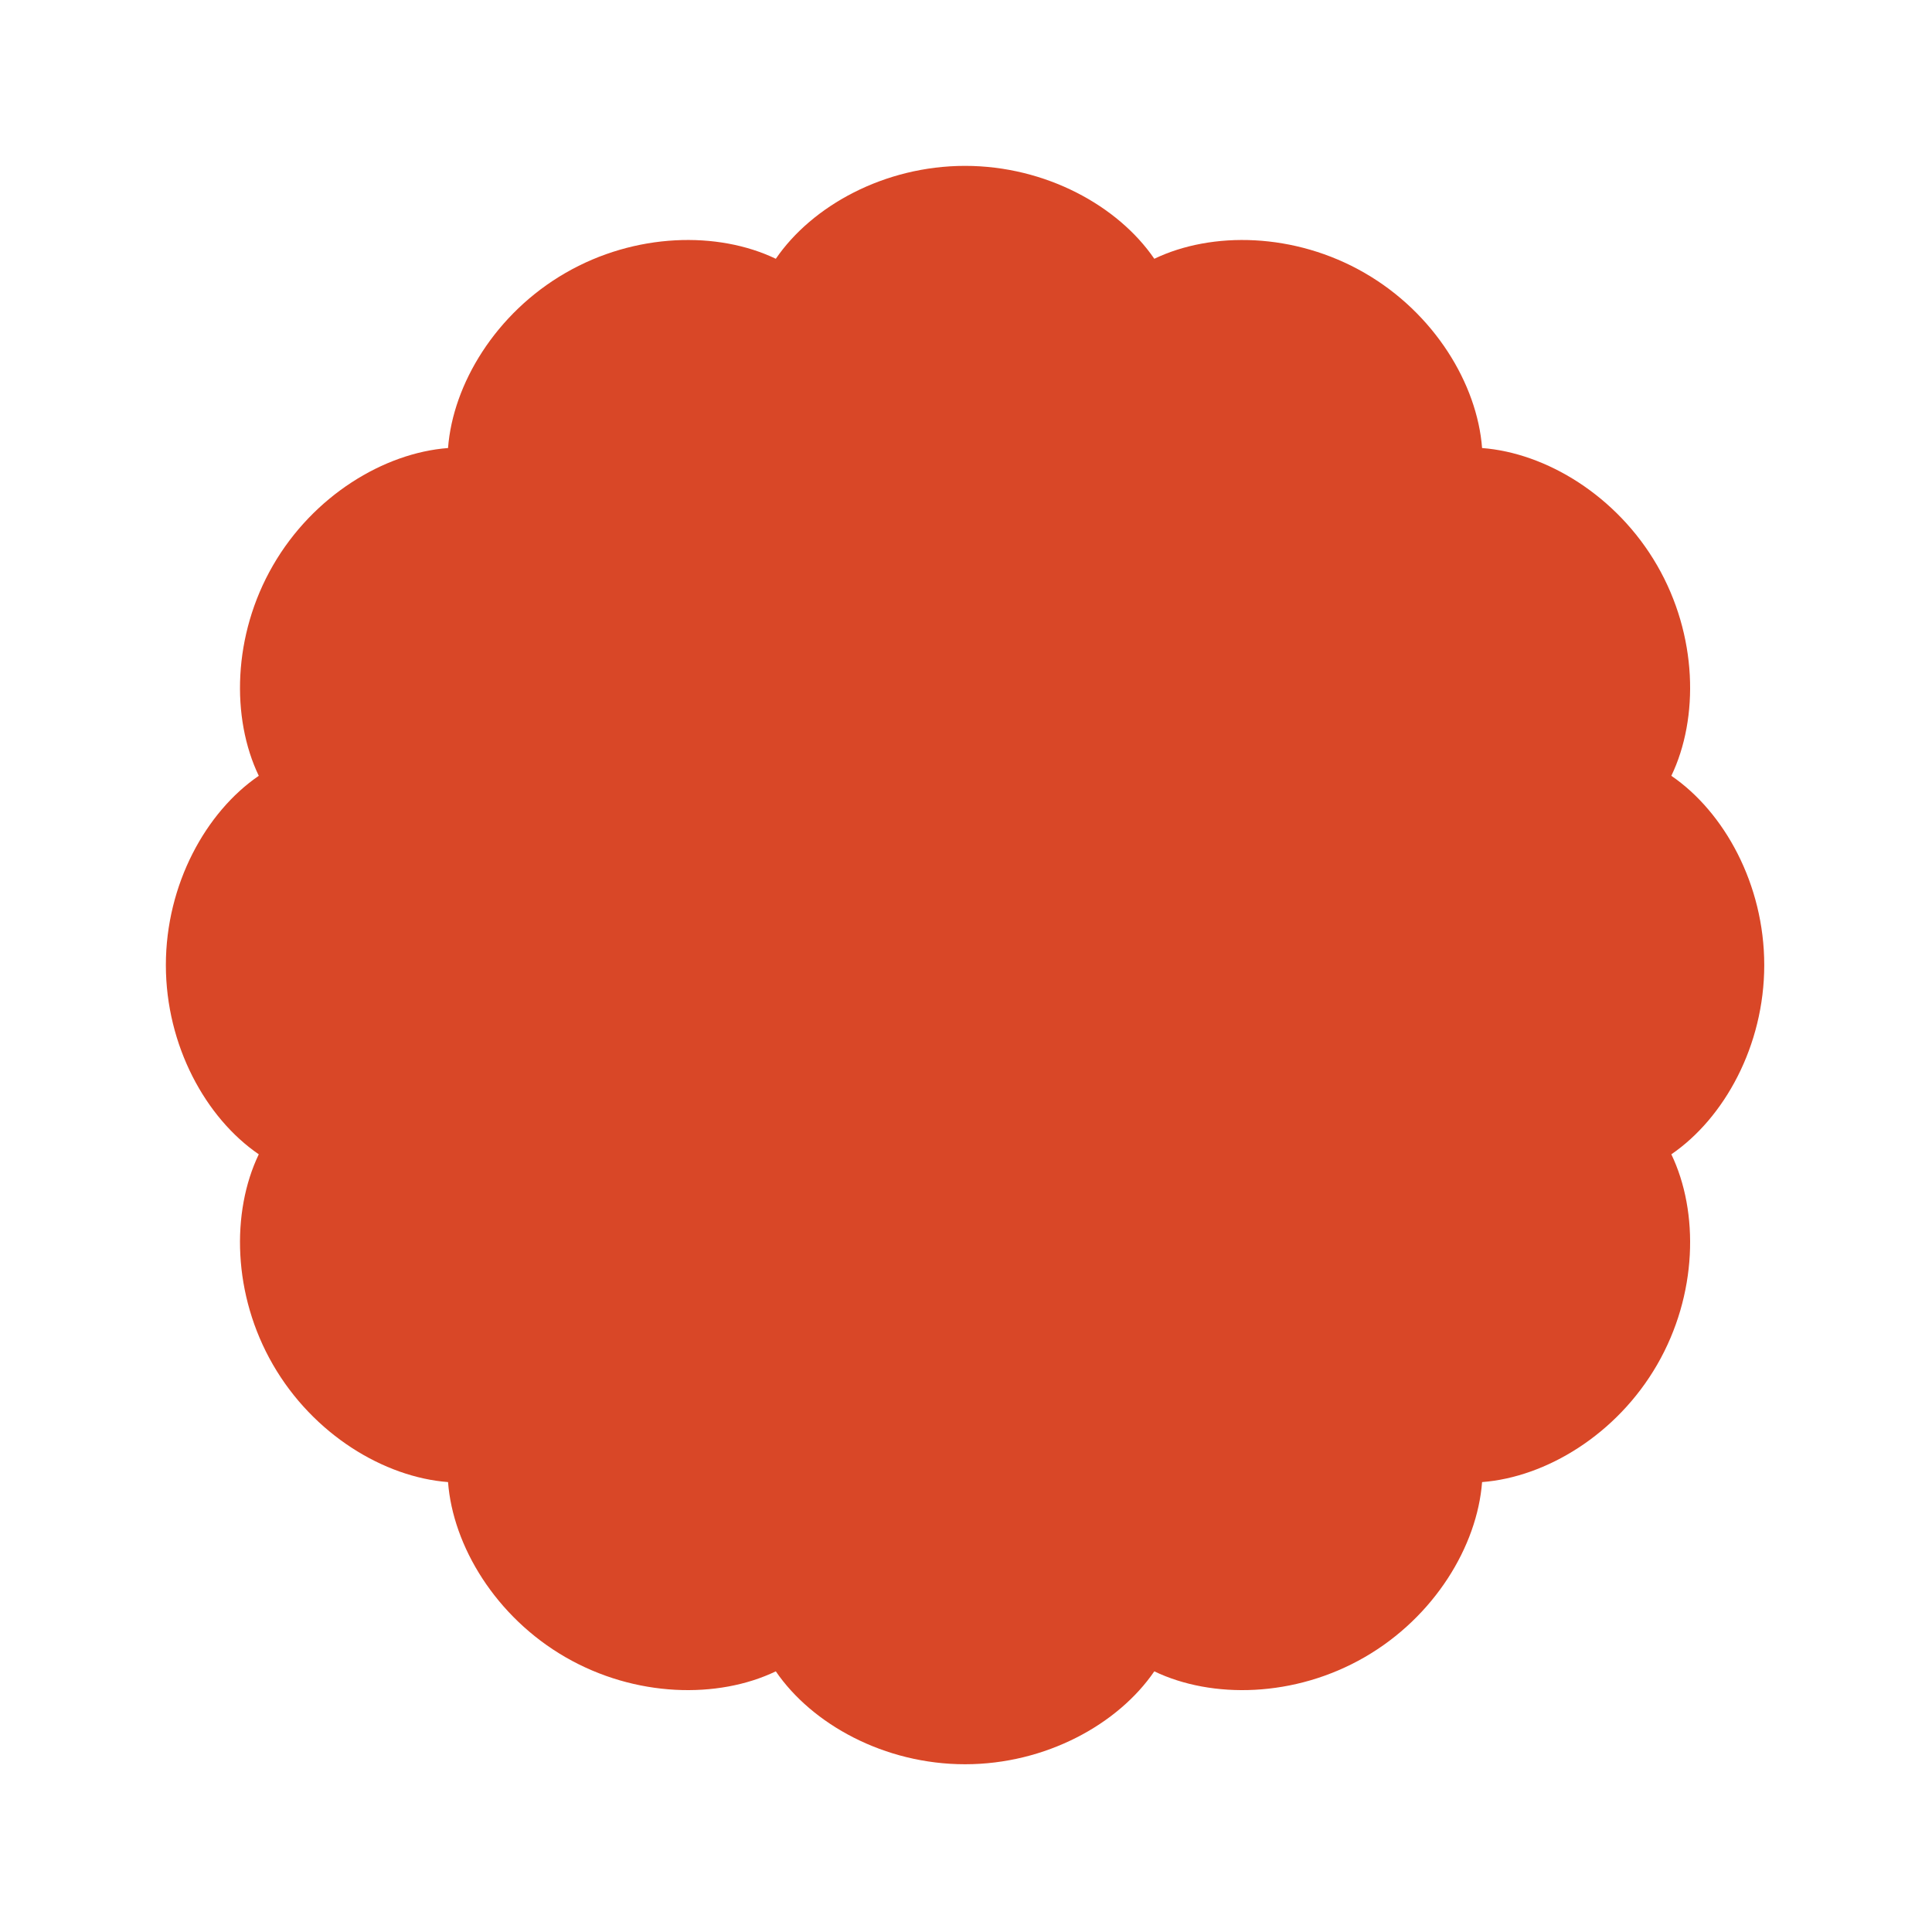 <?xml version="1.0" encoding="UTF-8" standalone="no"?>
<svg
   xmlns:serif="http://www.serif.com/"
   xmlns:dc="http://purl.org/dc/elements/1.1/"
   xmlns:cc="http://creativecommons.org/ns#"
   xmlns:rdf="http://www.w3.org/1999/02/22-rdf-syntax-ns#"
   xmlns:svg="http://www.w3.org/2000/svg"
   xmlns="http://www.w3.org/2000/svg"
   xmlns:sodipodi="http://sodipodi.sourceforge.net/DTD/sodipodi-0.dtd"
   xmlns:inkscape="http://www.inkscape.org/namespaces/inkscape"
   clip-rule="evenodd"
   fill-rule="evenodd"
   stroke-linejoin="round"
   stroke-miterlimit="2"
   version="1.1"
   viewBox="0 0 123 123"
   xml:space="preserve"
   id="svg3522"
   sodipodi:docname="flake-red.svg"
   inkscape:version="1.0.1 (c497b03c, 2020-09-10)"><defs
     id="defs3526" /><sodipodi:namedview
     pagecolor="#ffffff"
     bordercolor="#666666"
     borderopacity="1"
     objecttolerance="10"
     gridtolerance="10"
     guidetolerance="10"
     inkscape:pageopacity="0"
     inkscape:pageshadow="2"
     inkscape:window-width="1445"
     inkscape:window-height="1014"
     id="namedview3524"
     showgrid="false"
     inkscape:zoom="1.4950176"
     inkscape:cx="61.5"
     inkscape:cy="7.9889231"
     inkscape:window-x="0"
     inkscape:window-y="25"
     inkscape:window-maximized="0"
     inkscape:current-layer="svg3522"
     inkscape:document-rotation="0" /><rect
     id="new-features"
     width="122.88"
     height="122.88"
     fill="none" /><g
     serif:id="new-features"
     id="g3520"><path
       d="m 49.392,16.475 c 2.303,-3.368 6.912,-5.915 12.048,-5.915 5.136,0 9.745,2.547 12.048,5.915 3.679,-1.765 8.944,-1.667 13.392,0.902 4.448,2.568 7.166,7.077 7.476,11.147 4.07,0.31 8.579,3.028 11.147,7.476 2.569,4.448 2.667,9.713 0.902,13.392 3.368,2.303 5.915,6.912 5.915,12.048 0,5.136 -2.547,9.745 -5.915,12.048 1.765,3.679 1.667,8.944 -0.902,13.392 -2.568,4.448 -7.077,7.166 -11.147,7.476 -0.31,4.07 -3.028,8.579 -7.476,11.147 -4.448,2.569 -9.713,2.667 -13.392,0.902 -2.303,3.368 -6.912,5.915 -12.048,5.915 -5.136,0 -9.745,-2.547 -12.048,-5.915 C 45.713,108.17 40.448,108.072 36,105.503 31.552,102.935 28.834,98.426 28.524,94.356 24.454,94.046 19.945,91.328 17.377,86.88 14.808,82.432 14.71,77.167 16.475,73.488 13.107,71.185 10.56,66.576 10.56,61.44 c 0,-5.136 2.547,-9.745 5.915,-12.048 C 14.71,45.713 14.808,40.448 17.377,36 c 2.568,-4.448 7.077,-7.166 11.147,-7.476 0.31,-4.07 3.028,-8.579 7.476,-11.147 4.448,-2.569 9.713,-2.667 13.392,-0.902 z"
       id="path3518"
       style="fill:#d94727;fill-opacity:1"
       sodipodi:nodetypes="cscccccscccccscccccsccccc" /></g></svg>
